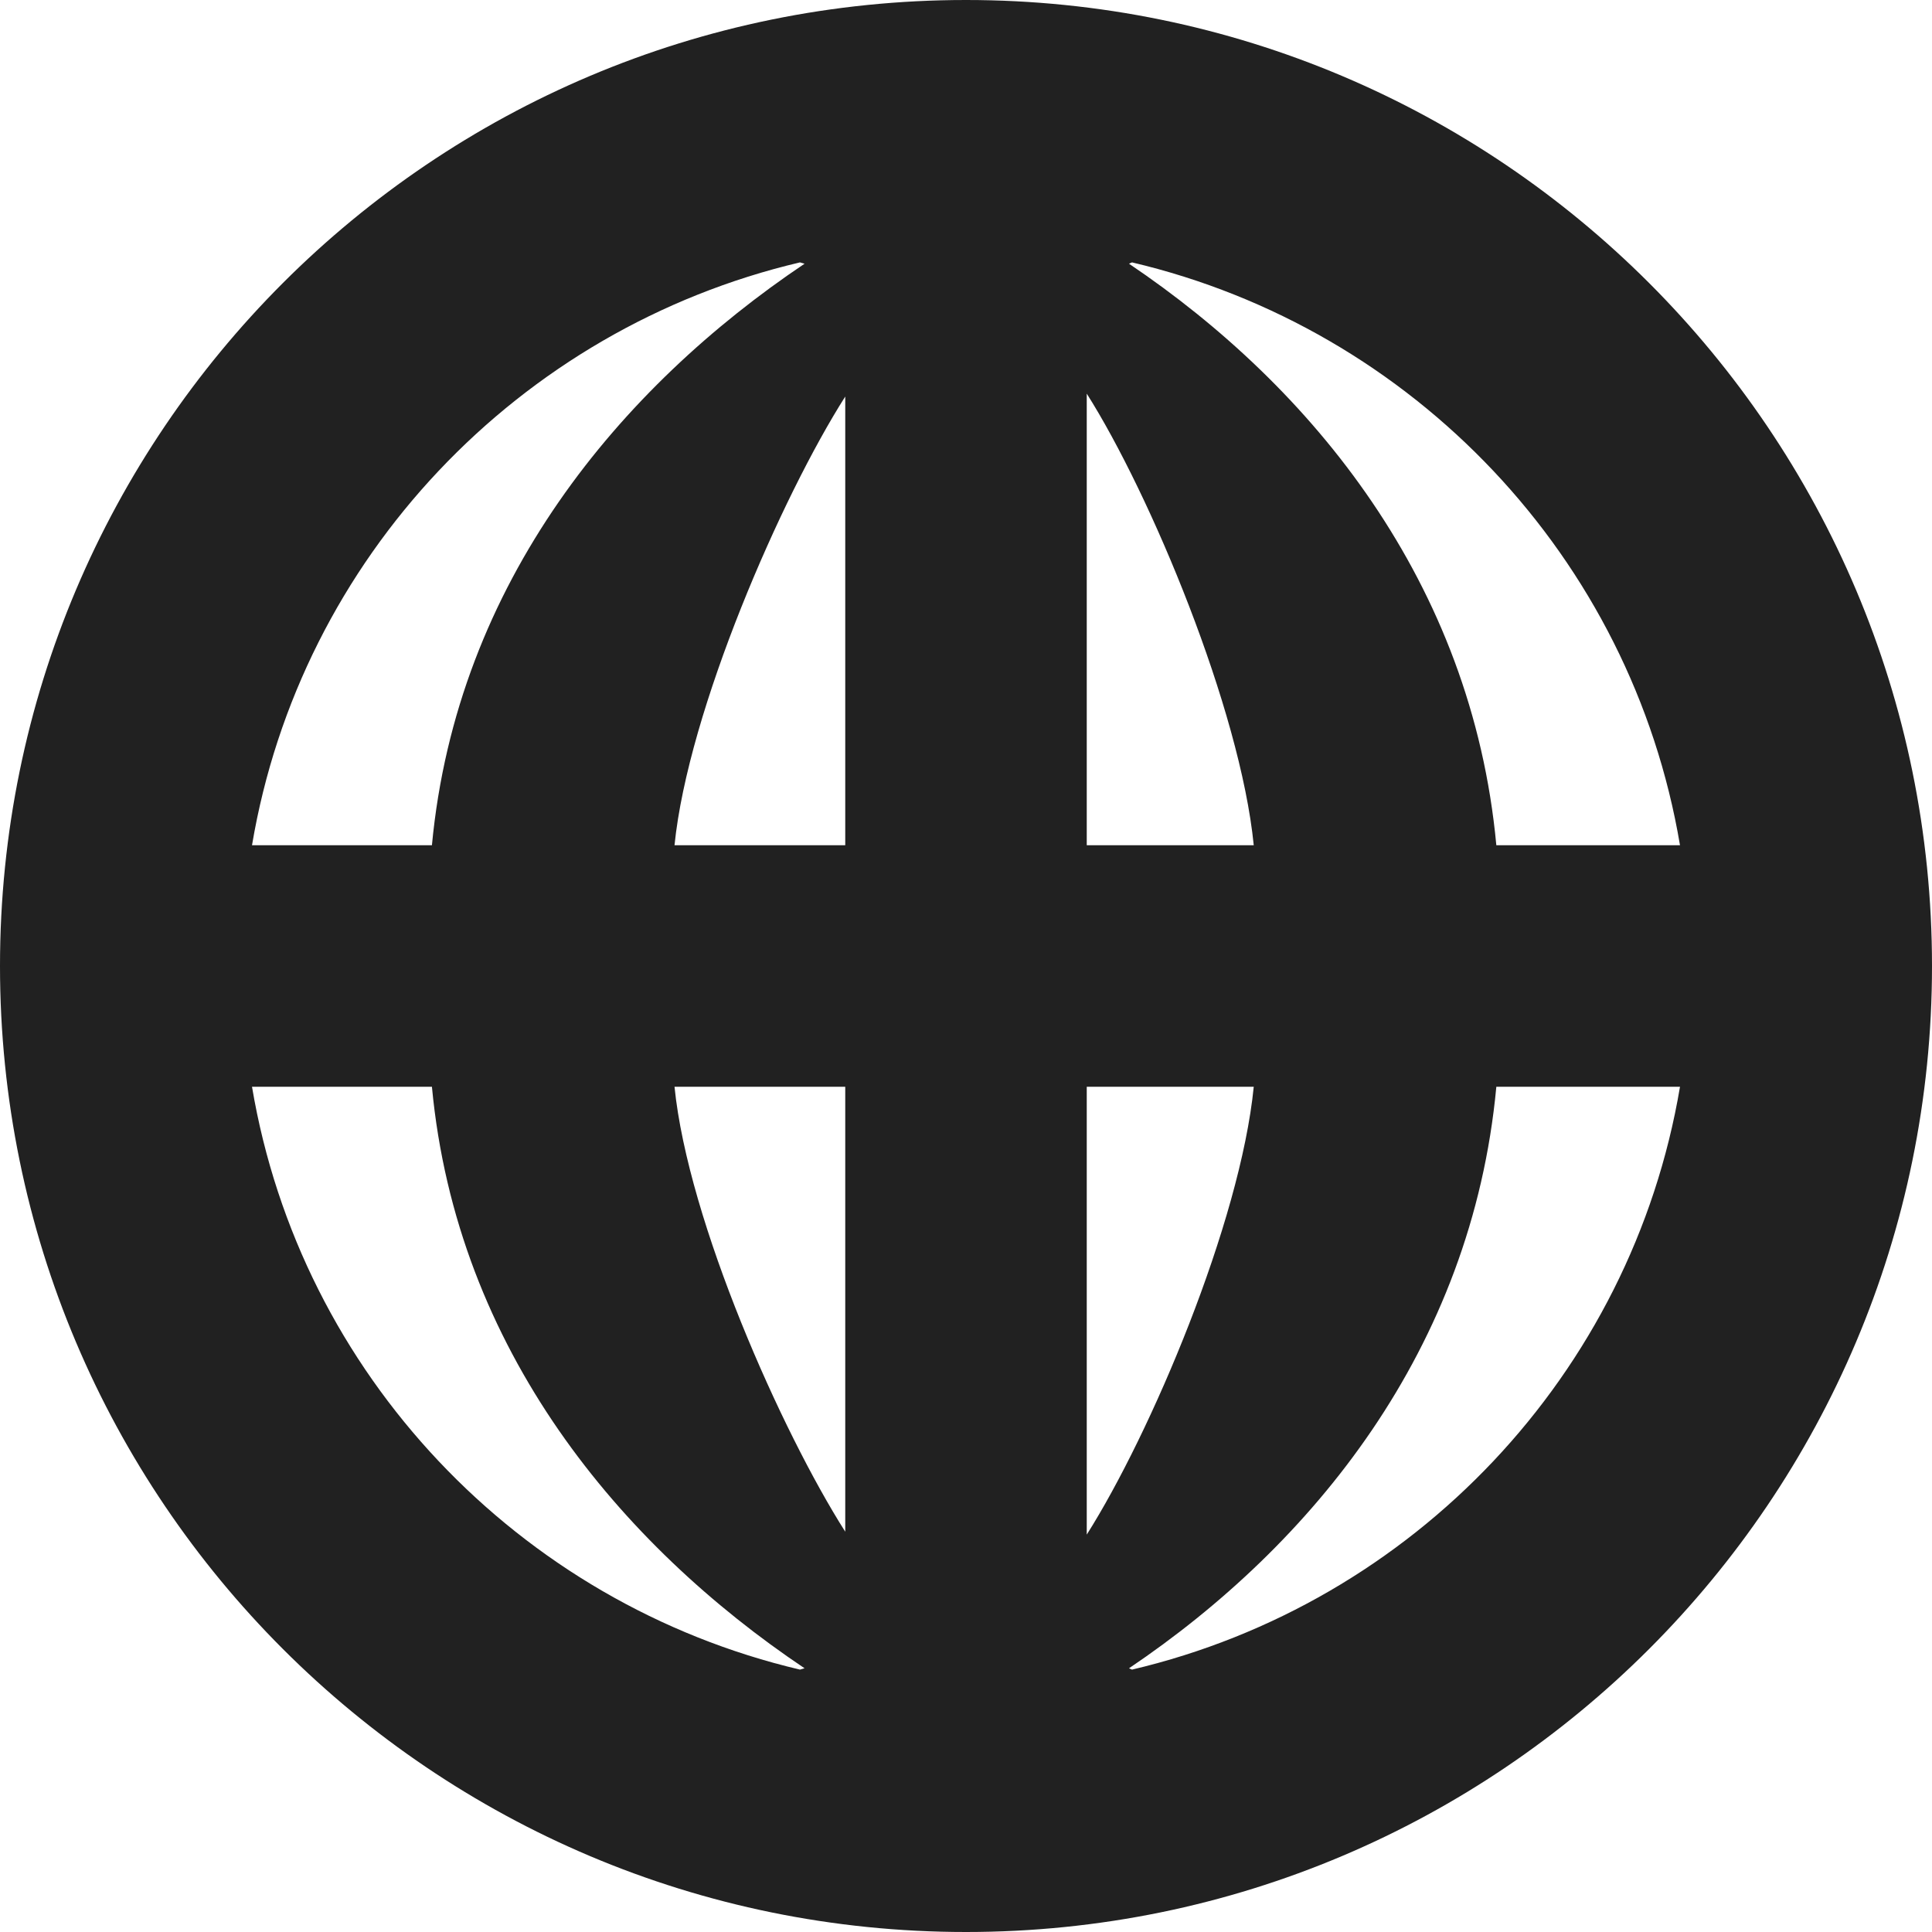 <?xml version="1.0" encoding="utf-8"?>
<!-- Generator: Adobe Illustrator 16.0.0, SVG Export Plug-In . SVG Version: 6.00 Build 0)  -->
<!DOCTYPE svg PUBLIC "-//W3C//DTD SVG 1.1//EN" "http://www.w3.org/Graphics/SVG/1.1/DTD/svg11.dtd">
<svg version="1.1" xmlns="http://www.w3.org/2000/svg" xmlns:xlink="http://www.w3.org/1999/xlink" x="0px" y="0px" width="16px"
	 height="16px" viewBox="0 0 16 16" enable-background="new 0 0 16 16" xml:space="preserve">
<g id="Background_xA0_Image_1_">
</g>
<g id="Row_5_1_">
</g>
<g id="Row_4_1_">
</g>
<g id="Row_3_1_">
	<g id="globe">
		<g>
			<path fill="#212121" d="M8,0C3.582,0,0,3.582,0,8s3.582,8,8,8s8-3.582,8-8S12.418,0,8,0z M6.625,2.173
				C6.638,2.177,6.65,2.18,6.663,2.184C5.143,3.205,3.782,4.819,3.577,7h-1.49C2.488,4.619,4.295,2.722,6.625,2.173z M6.625,13.827
				C4.295,13.278,2.488,11.381,2.087,9h1.49c0.205,2.181,1.565,3.795,3.086,4.816C6.65,13.82,6.638,13.823,6.625,13.827z M7,12.685
				C6.474,11.858,5.699,10.12,5.586,9H7V12.685z M7,7H5.586C5.699,5.88,6.474,4.11,7,3.284V7z M9.375,2.173
				c2.33,0.549,4.137,2.446,4.538,4.827h-1.521c-0.203-2.178-1.526-3.794-3.042-4.816C9.358,2.181,9.365,2.176,9.375,2.173z M9,3.26
				C9.528,4.093,10.271,5.872,10.383,7H9V3.26z M9,9h1.383C10.271,10.128,9.528,11.876,9,12.709V9z M9.375,13.827
				c-0.01-0.003-0.017-0.008-0.025-0.011c1.516-1.022,2.839-2.639,3.042-4.816h1.521C13.512,11.381,11.705,13.278,9.375,13.827z"/>
		</g>
	</g>
</g>
<g id="Row_2_1_">
</g>
<g id="Row_1_1_">
</g>
</svg>
